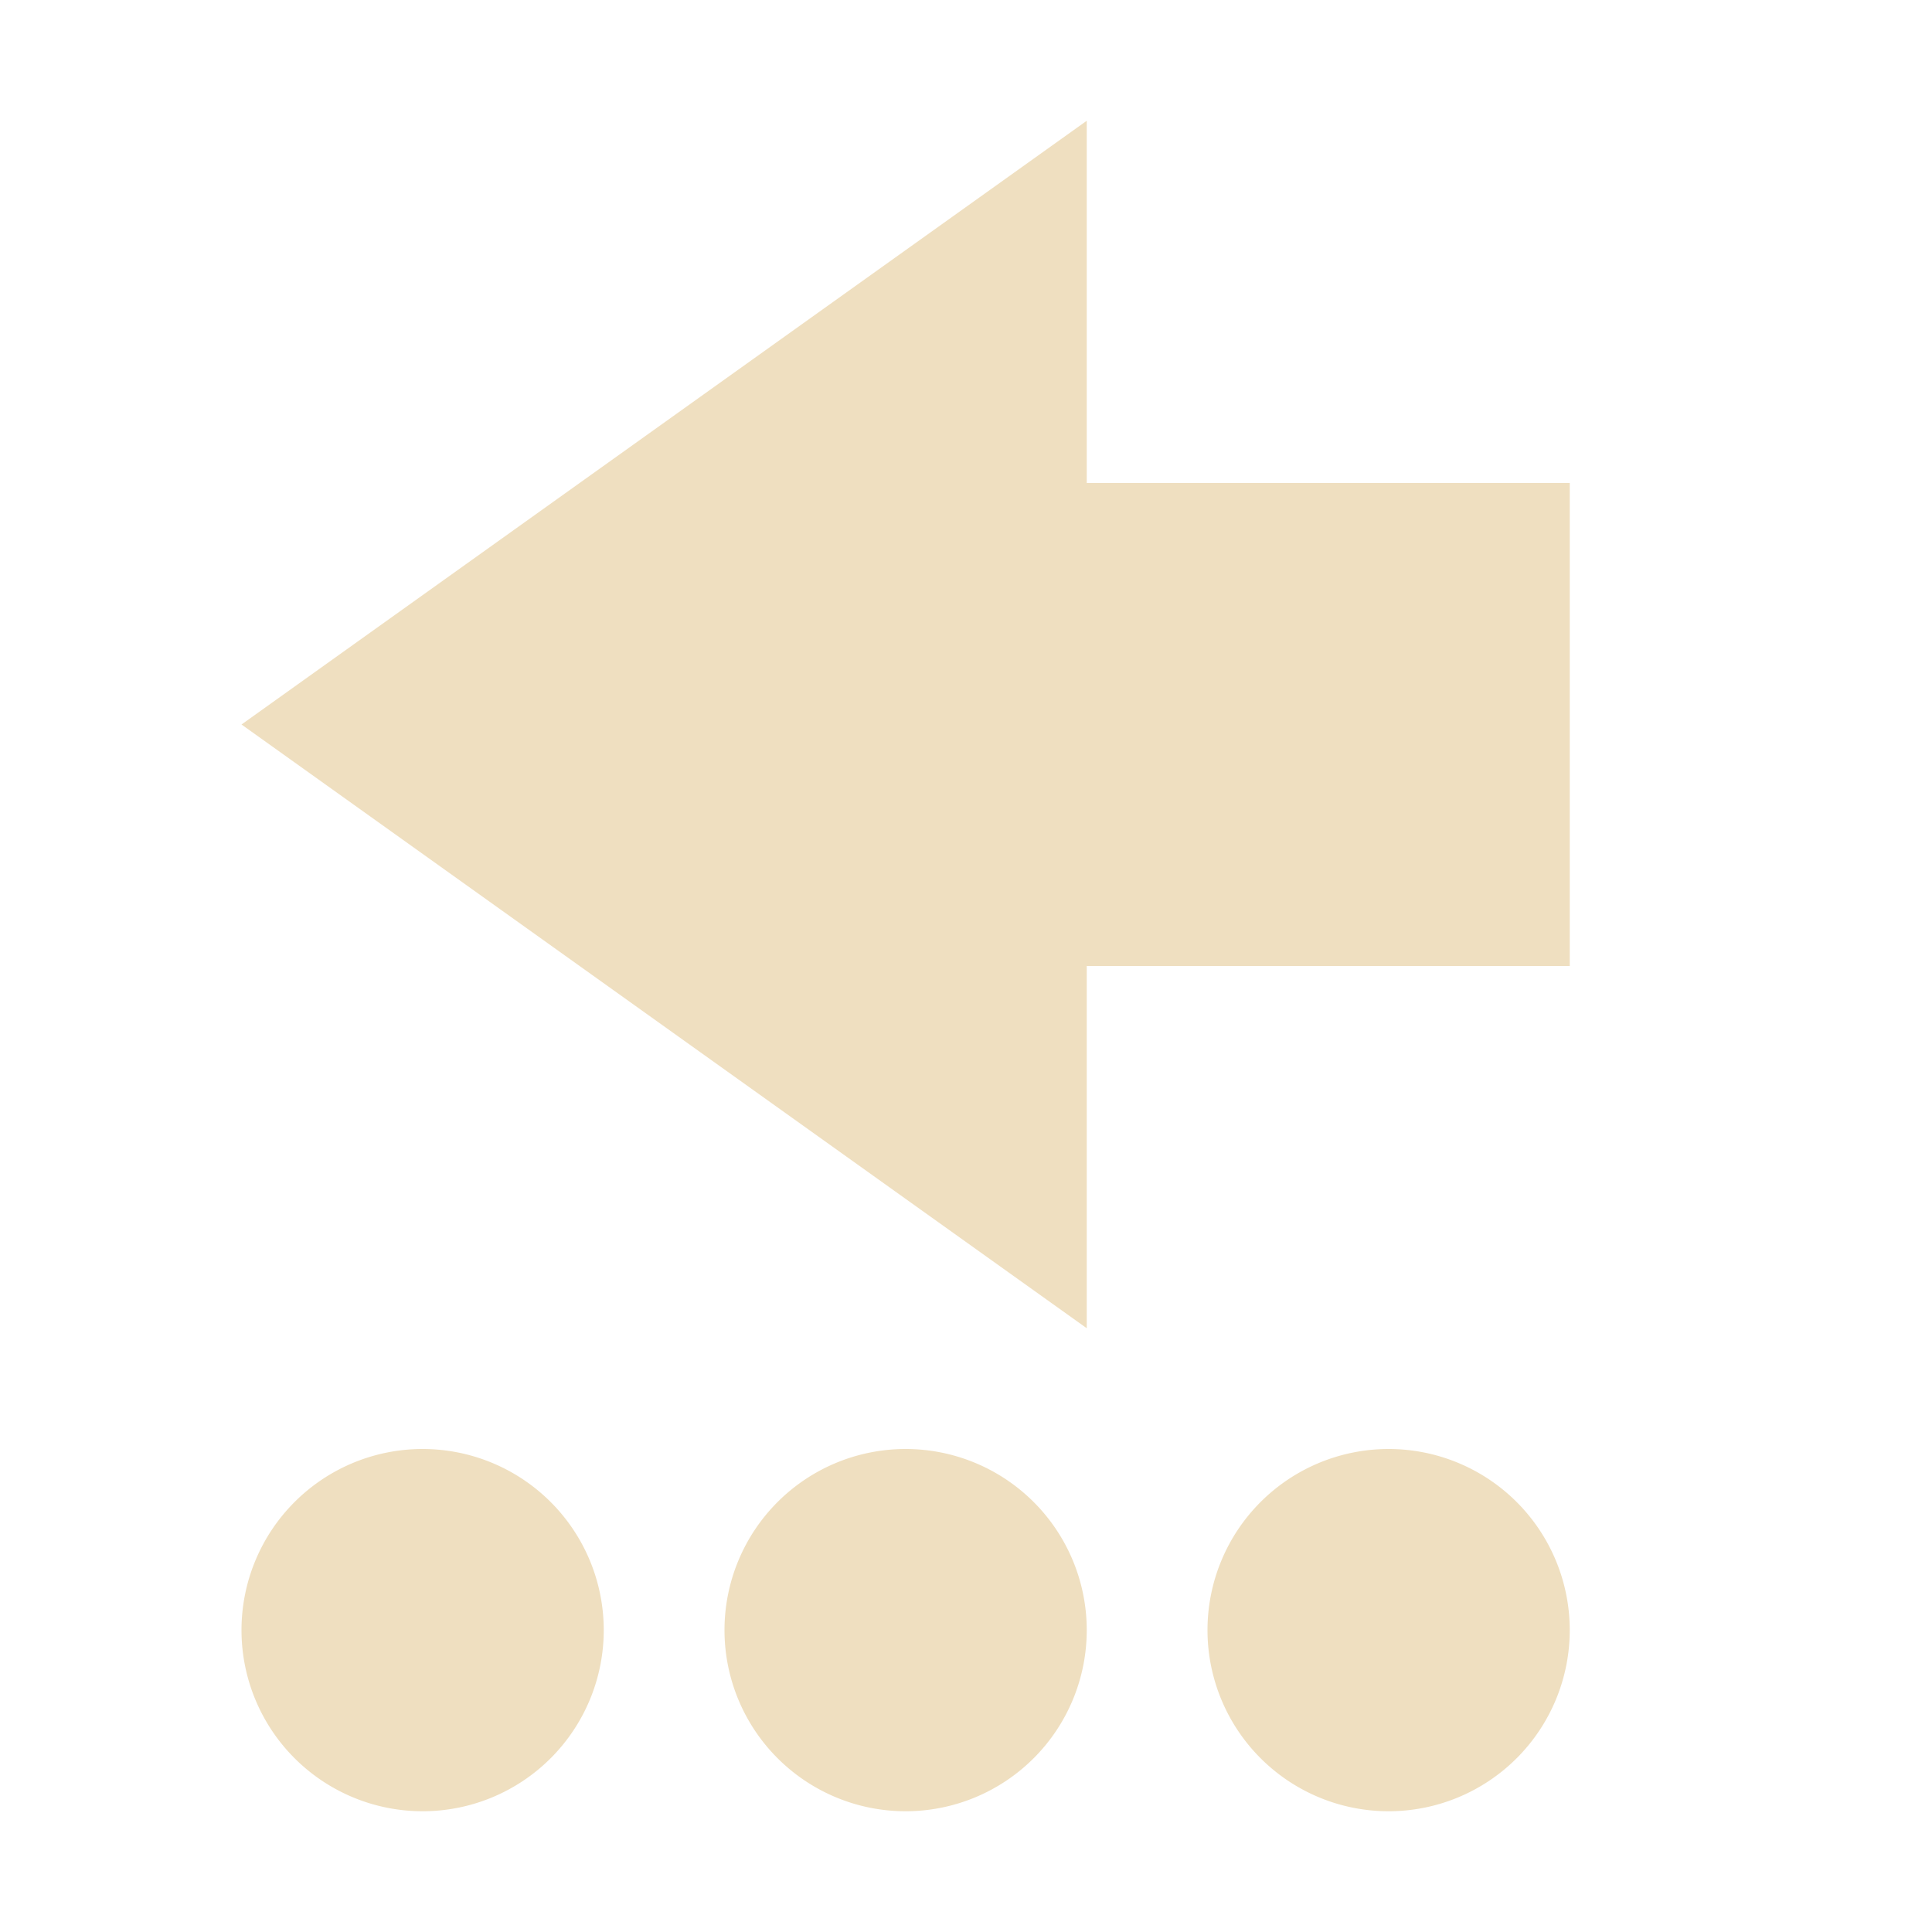 <svg xmlns="http://www.w3.org/2000/svg" width="16" height="16" version="1.1">
 <path style="fill:#efdfc0" d="M 2,13.5 A 1.5,1.5 0 0 0 3.5,15 1.5,1.5 0 0 0 5,13.5 1.5,1.5 0 0 0 3.5,12 1.5,1.5 0 0 0 2,13.5 Z M 2,6 9,11 V 8 h 4 V 4 H 9 V 1 Z m 4,7.5 A 1.5,1.5 0 0 0 7.5,15 1.5,1.5 0 0 0 9,13.5 1.5,1.5 0 0 0 7.5,12 1.5,1.5 0 0 0 6,13.5 Z m 4,0 A 1.5,1.5 0 0 0 11.5,15 1.5,1.5 0 0 0 13,13.5 1.5,1.5 0 0 0 11.5,12 1.5,1.5 0 0 0 10,13.5 Z"/>
</svg>
